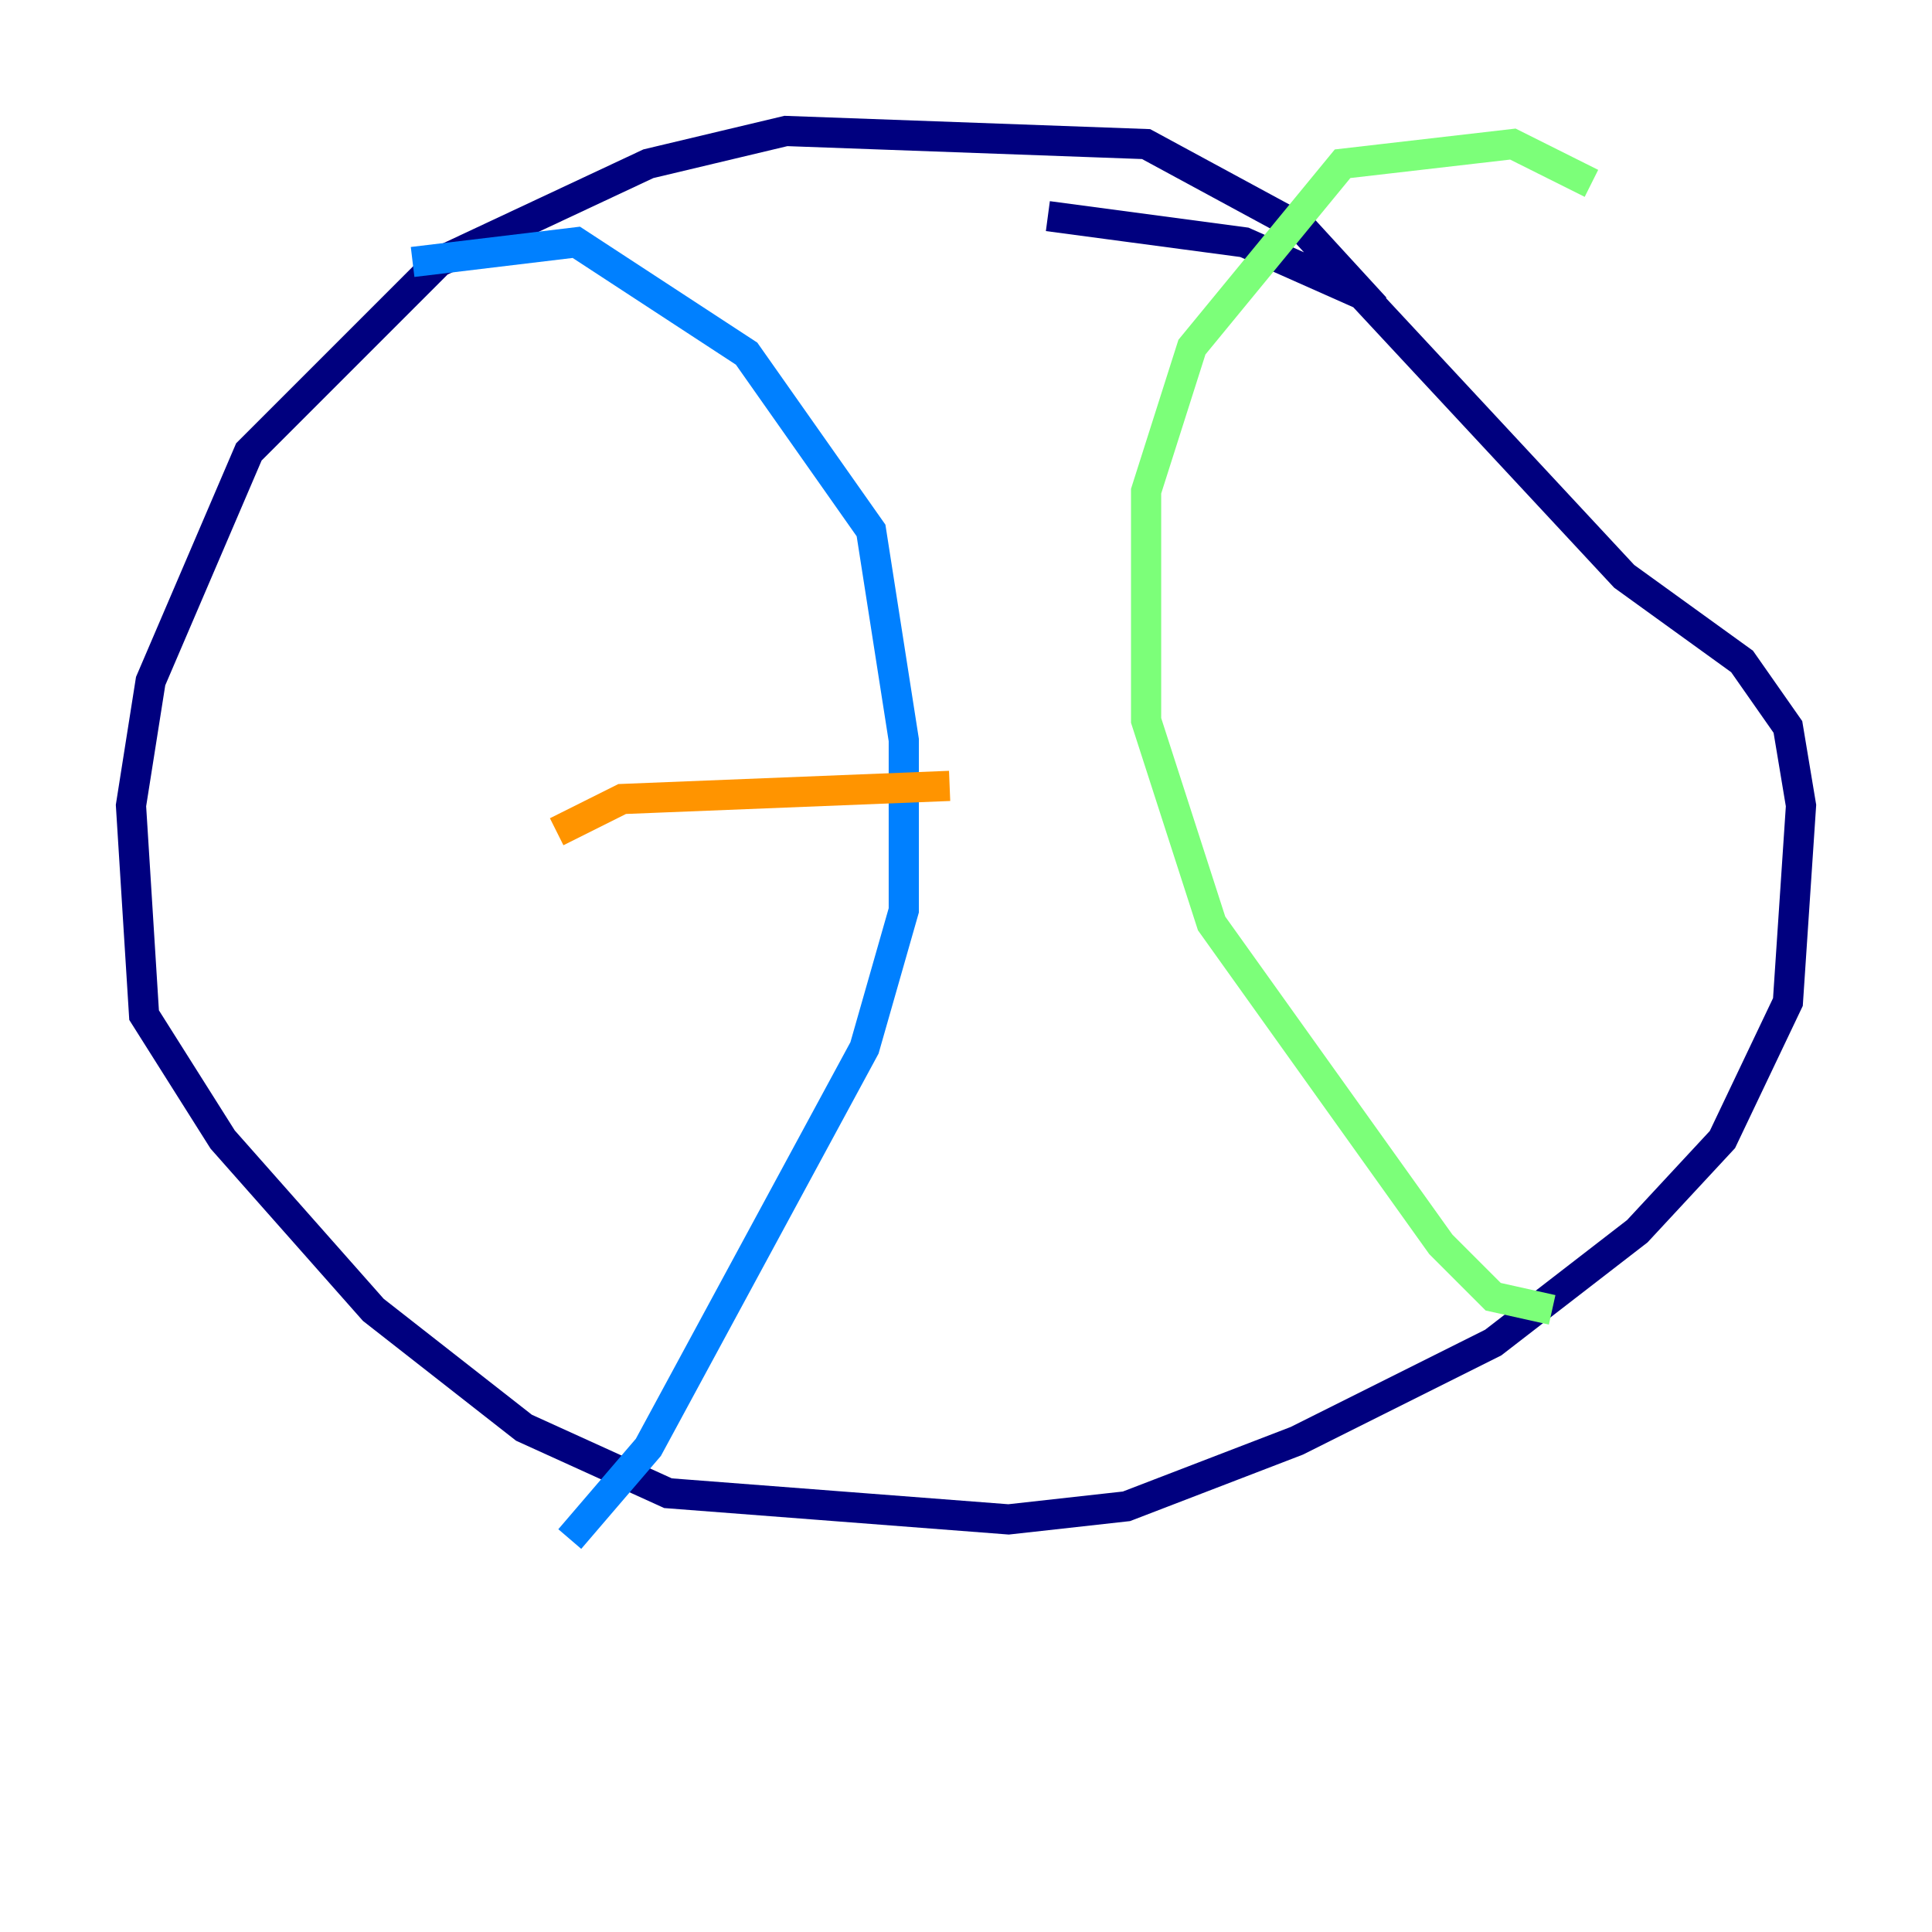 <?xml version="1.0" encoding="utf-8" ?>
<svg baseProfile="tiny" height="128" version="1.2" viewBox="0,0,128,128" width="128" xmlns="http://www.w3.org/2000/svg" xmlns:ev="http://www.w3.org/2001/xml-events" xmlns:xlink="http://www.w3.org/1999/xlink"><defs /><polyline fill="none" points="91.119,20.393 86.346,15.186 75.932,9.546 52.068,8.678 42.956,10.848 29.071,17.356 16.488,29.939 9.98,45.125 8.678,53.37 9.546,67.254 14.752,75.498 24.732,86.78 34.712,94.59 44.258,98.929 66.82,100.664 74.63,99.797 85.912,95.458 98.929,88.949 108.475,81.573 114.115,75.498 118.454,66.386 119.322,53.37 118.454,48.163 115.417,43.824 107.607,38.183 90.251,19.525 82.441,16.054 69.424,14.319" stroke="#00007f" stroke-width="2" /><polyline fill="none" points="27.336,17.356 38.183,16.054 49.464,23.43 57.709,35.146 59.878,49.031 59.878,60.312 57.275,69.424 42.956,95.891 37.749,101.966" stroke="#0080ff" stroke-width="2" /><polyline fill="none" points="105.437,12.149 100.231,9.546 88.949,10.848 78.969,22.997 75.932,32.542 75.932,47.729 80.271,61.18 95.458,82.441 98.929,85.912 102.834,86.78" stroke="#7cff79" stroke-width="2" /><polyline fill="none" points="36.881,55.105 41.22,52.936 62.915,52.068" stroke="#ff9400" stroke-width="2" /><polyline fill="none" points="42.088,75.932 42.088,75.932" stroke="#7f0000" stroke-width="2" /></svg>